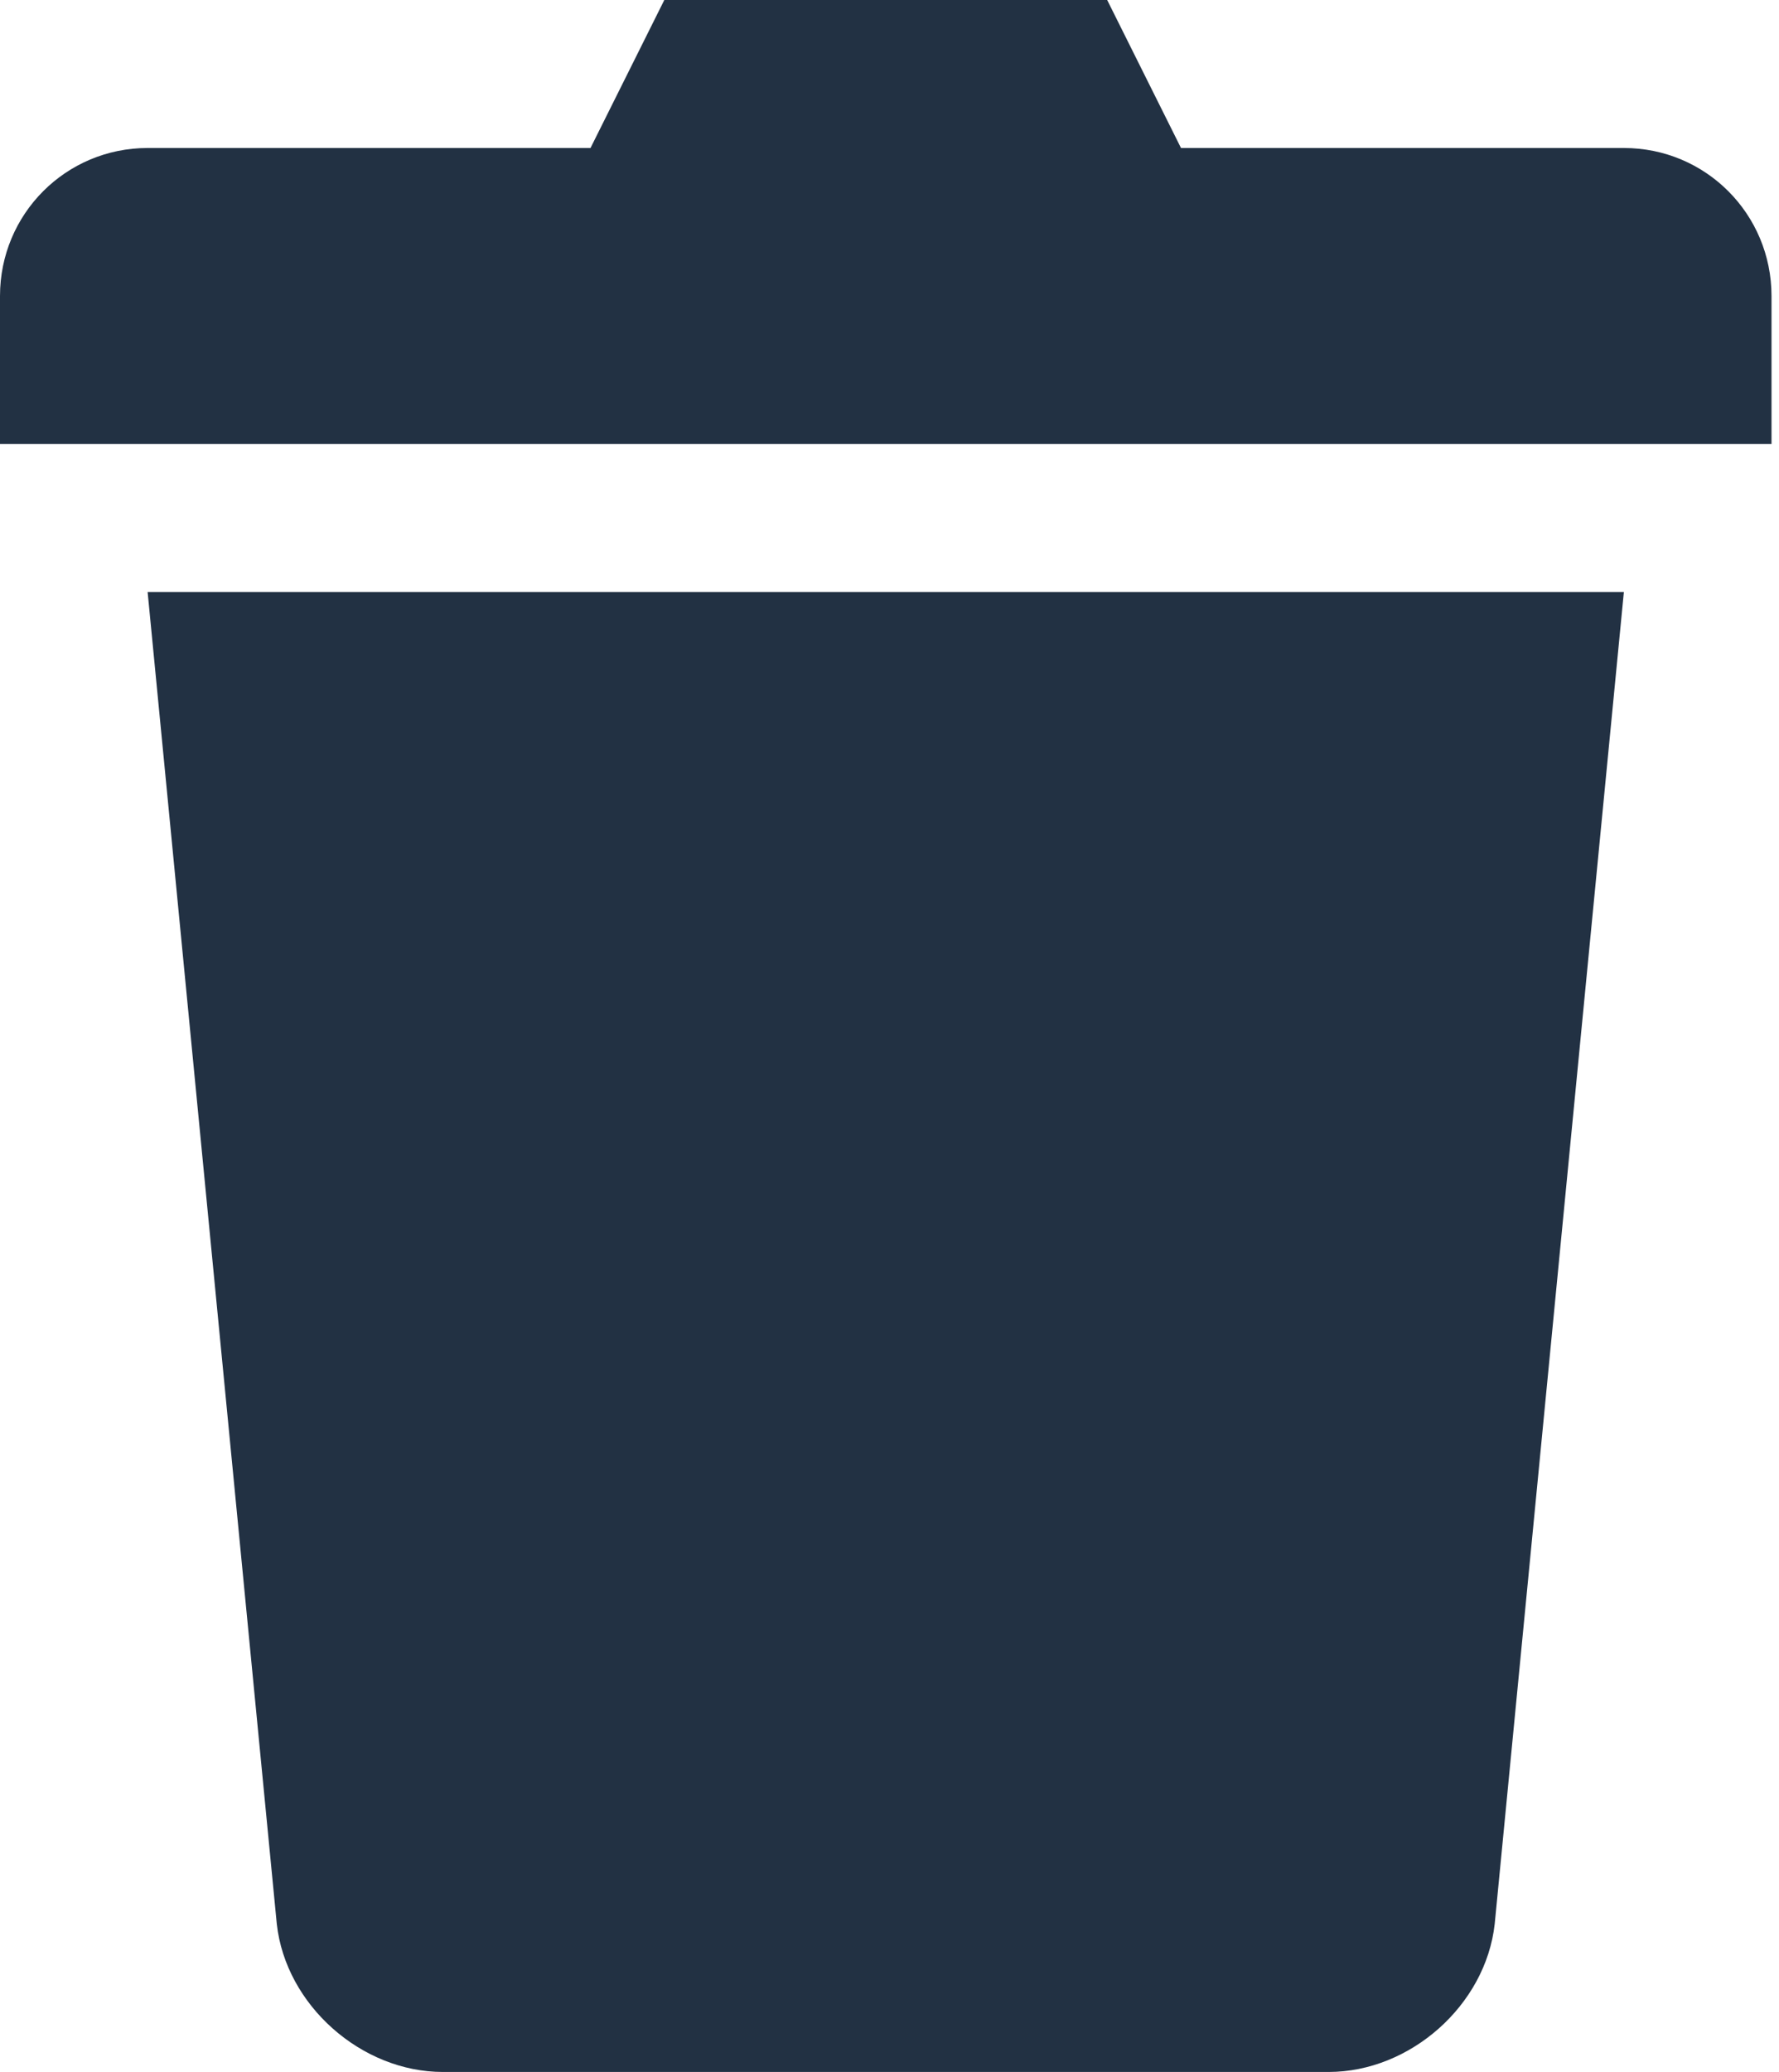 <?xml version="1.0" encoding="UTF-8"?>
<svg width="146px" height="170px" viewBox="0 0 146 170" version="1.1" xmlns="http://www.w3.org/2000/svg" xmlns:xlink="http://www.w3.org/1999/xlink">
    <!-- Generator: Sketch 47.1 (45422) - http://www.bohemiancoding.com/sketch -->
    <title>Delete Icon</title>
    <desc>Created with Sketch.</desc>
    <defs></defs>
    <g id="Page-1" stroke="none" stroke-width="1" fill="none" fill-rule="evenodd">
        <g id="Artboard" transform="translate(-115, -127)" fill-rule="nonzero" fill="#223143">
            <g id="Delete-Icon" transform="translate(115, 127)">
                <path d="M54.519,0 L48.462,12.143 L12.115,12.143 C5.403,12.143 0,17.559 0,24.286 L0,36.429 L145.385,36.429 L145.385,24.286 C145.385,17.559 139.981,12.143 133.269,12.143 L96.923,12.143 L90.865,0 L54.519,0 Z M12.115,48.571 L22.716,157.857 C23.455,164.524 29.657,170 36.346,170 L109.038,170 C115.73,170 121.929,164.523 122.668,157.857 L133.269,48.571 L12.115,48.571 Z" id="Shape-Copy-2"></path>
            </g>
        </g>
    </g>
</svg>
